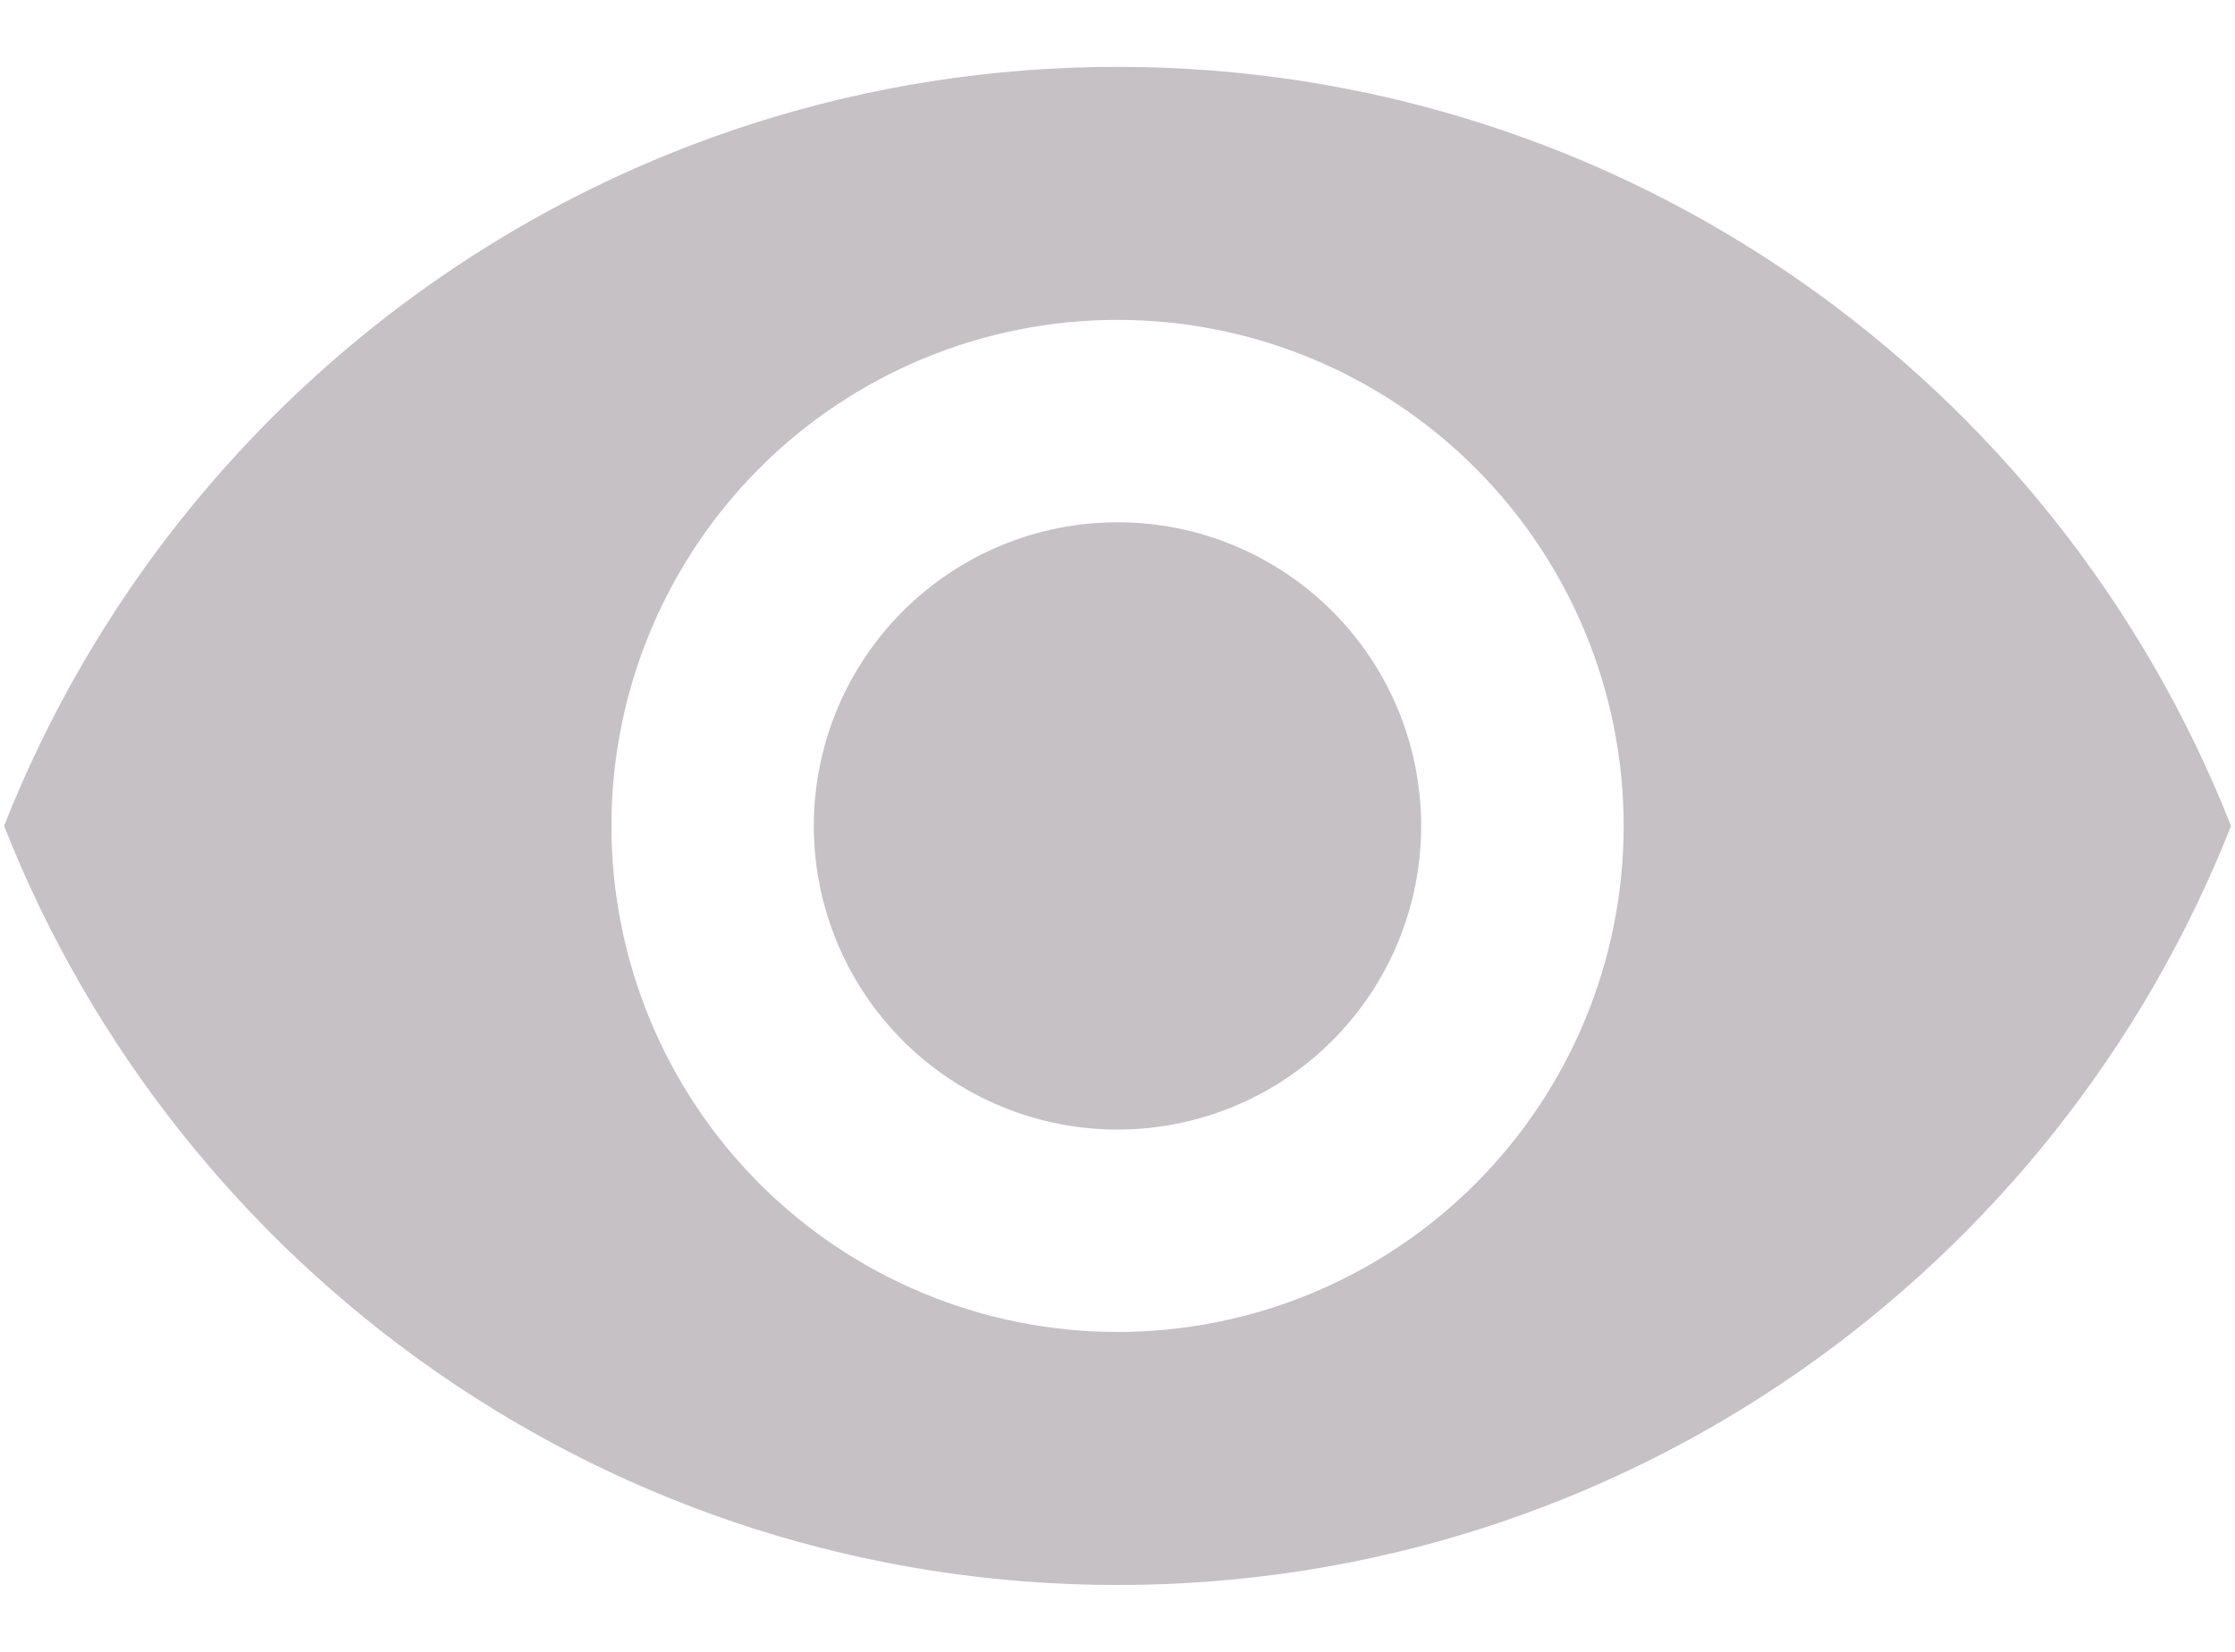 <svg width="23" height="17" viewBox="0 0 23 17" fill="none" xmlns="http://www.w3.org/2000/svg">
<path d="M11.5 5.375C10.671 5.375 9.877 5.704 9.291 6.29C8.705 6.876 8.375 7.671 8.375 8.5C8.375 9.329 8.705 10.124 9.291 10.71C9.877 11.296 10.671 11.625 11.5 11.625C12.329 11.625 13.124 11.296 13.71 10.71C14.296 10.124 14.625 9.329 14.625 8.5C14.625 7.671 14.296 6.876 13.71 6.29C13.124 5.704 12.329 5.375 11.5 5.375ZM11.5 13.708C10.119 13.708 8.794 13.16 7.817 12.183C6.841 11.206 6.292 9.881 6.292 8.5C6.292 7.119 6.841 5.794 7.817 4.817C8.794 3.84 10.119 3.292 11.5 3.292C12.882 3.292 14.206 3.84 15.183 4.817C16.16 5.794 16.709 7.119 16.709 8.5C16.709 9.881 16.16 11.206 15.183 12.183C14.206 13.16 12.882 13.708 11.5 13.708V13.708ZM11.5 0.688C6.292 0.688 1.844 3.927 0.042 8.5C1.844 13.073 6.292 16.312 11.5 16.312C16.709 16.312 21.157 13.073 22.959 8.5C21.157 3.927 16.709 0.688 11.5 0.688Z" fill="#C6C1C4"/>
</svg>
